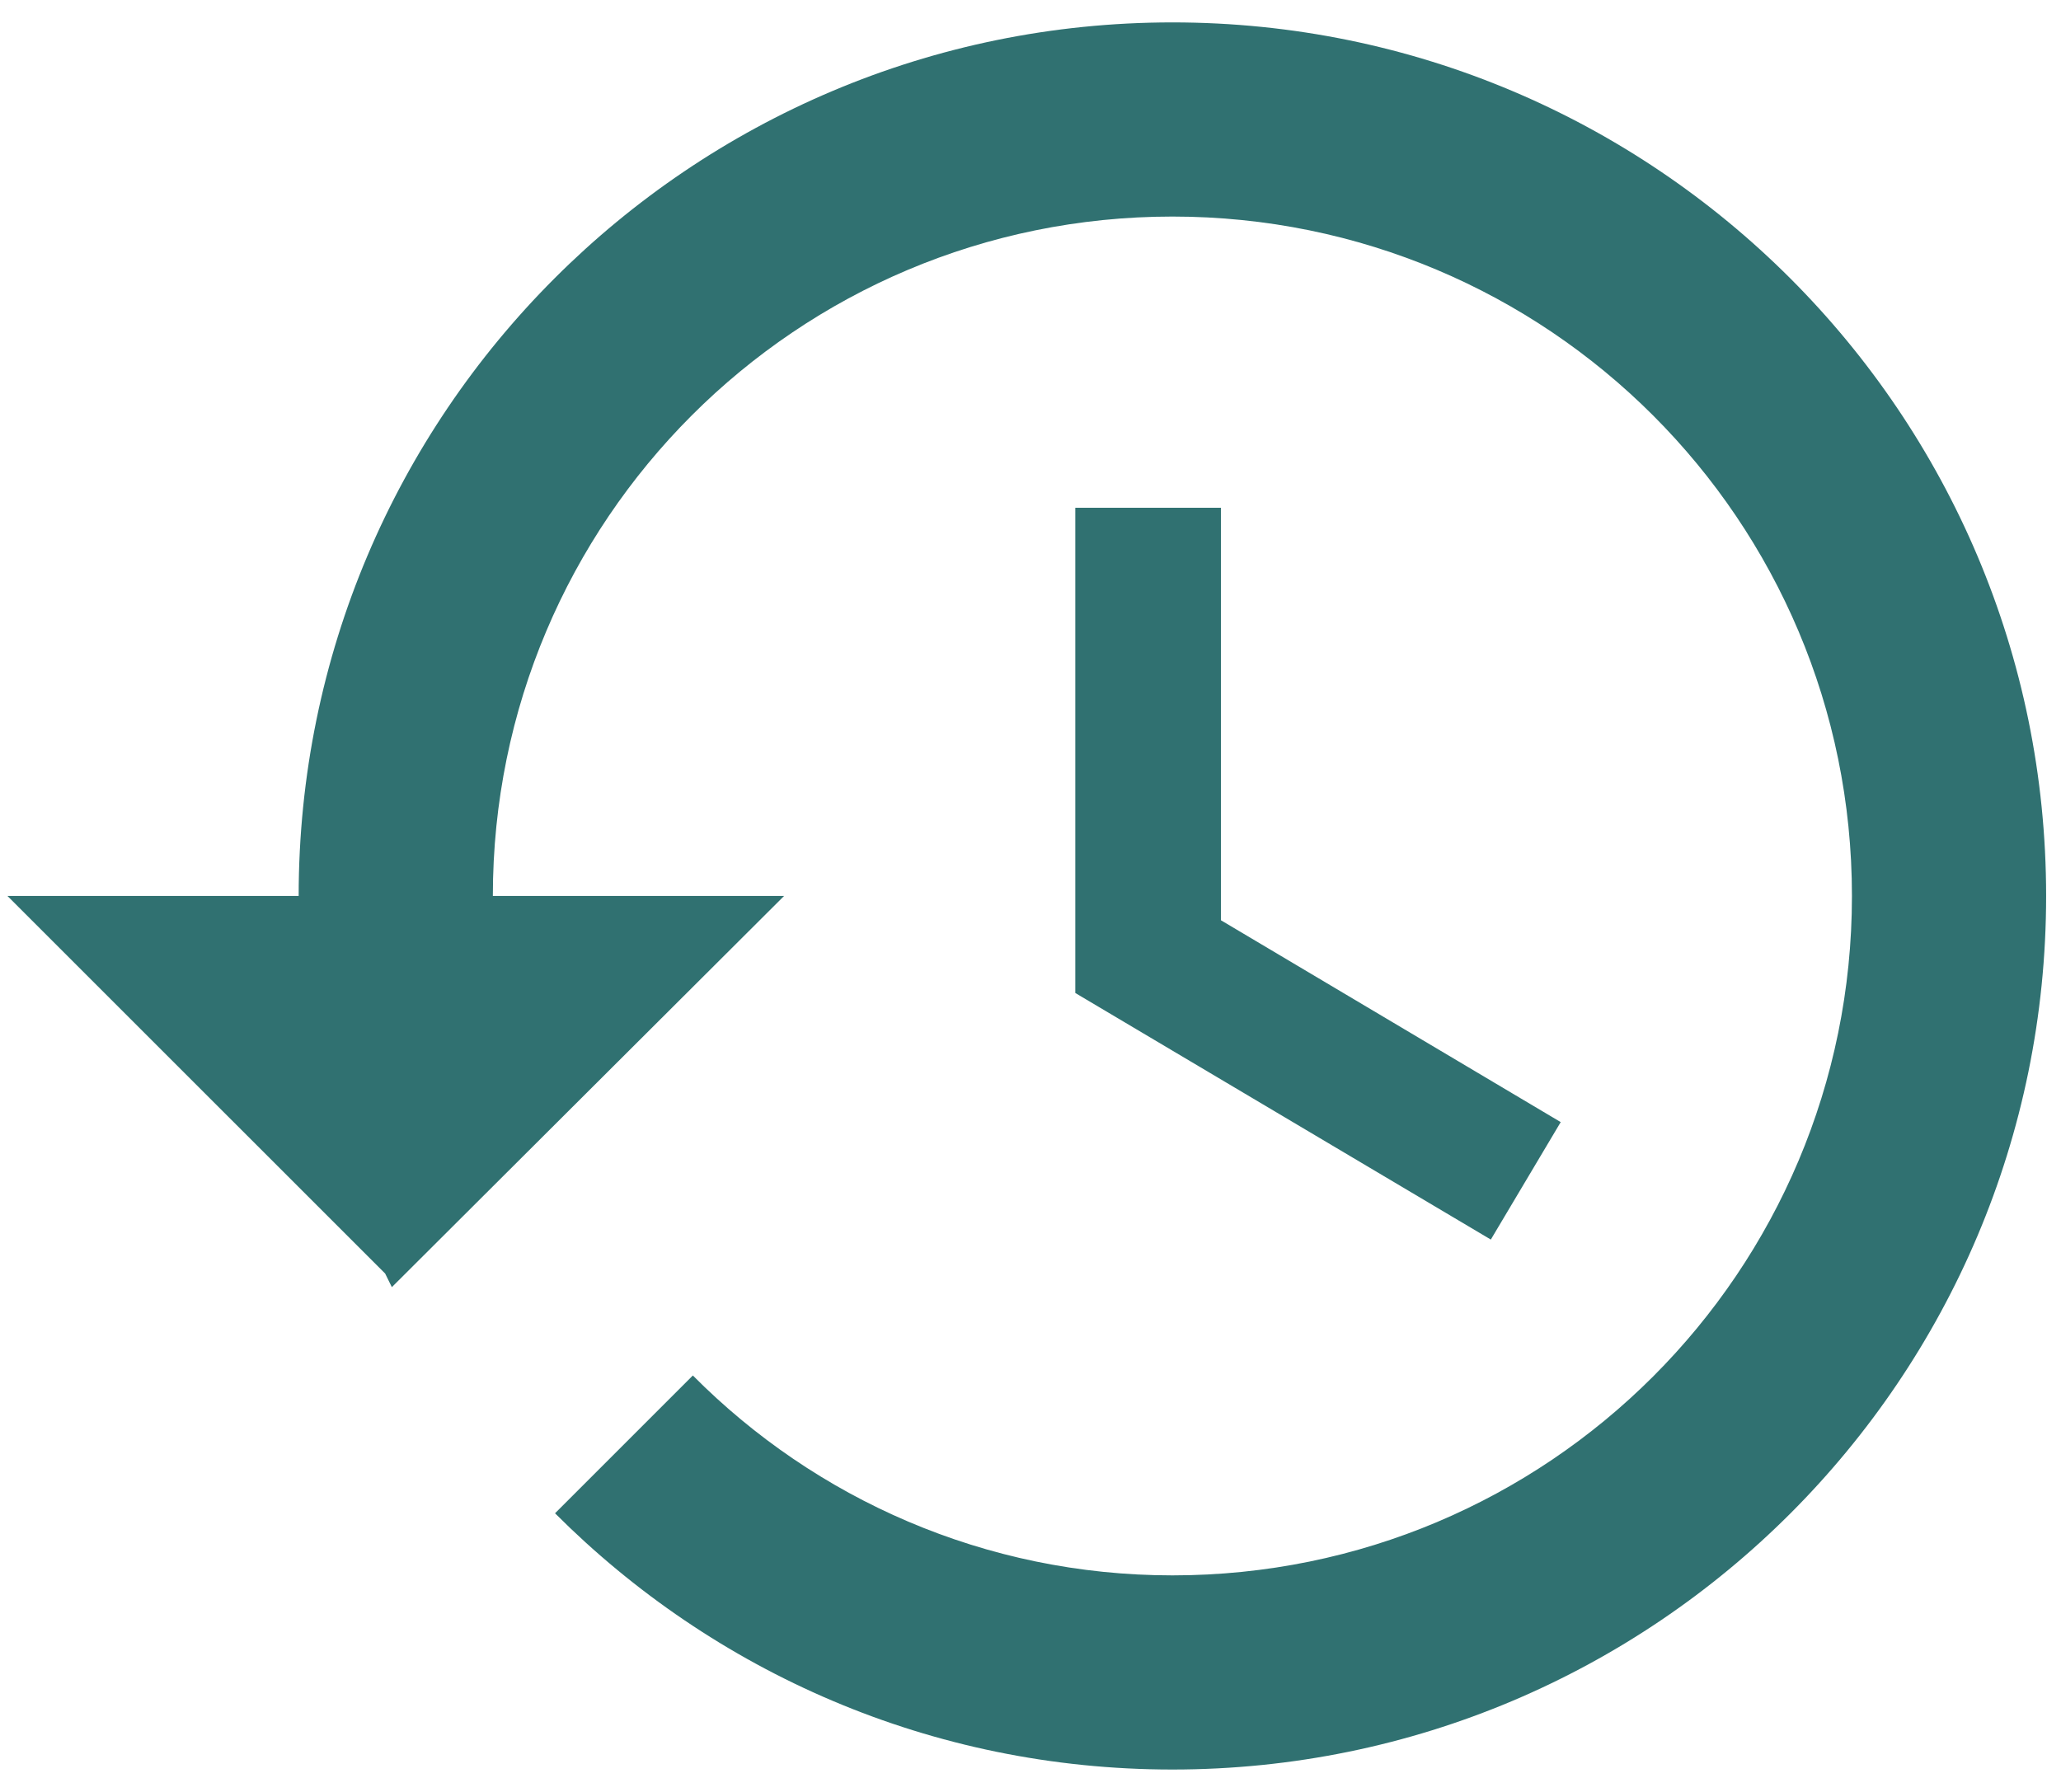 <svg width="23" height="20" viewBox="0 0 23 20" fill="none" xmlns="http://www.w3.org/2000/svg">
<path d="M13.084 0.25C7.699 0.25 3.333 4.616 3.333 10H0.083L4.298 14.214L4.373 14.366L8.75 10H5.5C5.5 5.808 8.891 2.417 13.084 2.417C17.276 2.417 20.667 5.808 20.667 10C20.667 14.193 17.276 17.583 13.084 17.583C10.993 17.583 9.097 16.727 7.732 15.352L6.194 16.89C7.959 18.656 10.386 19.75 13.084 19.75C18.468 19.75 22.834 15.384 22.834 10C22.834 4.616 18.468 0.25 13.084 0.25ZM12 5.667V11.083L16.637 13.835L17.417 12.524L13.625 10.271V5.667H12Z" fill="#307171"/>
</svg>
